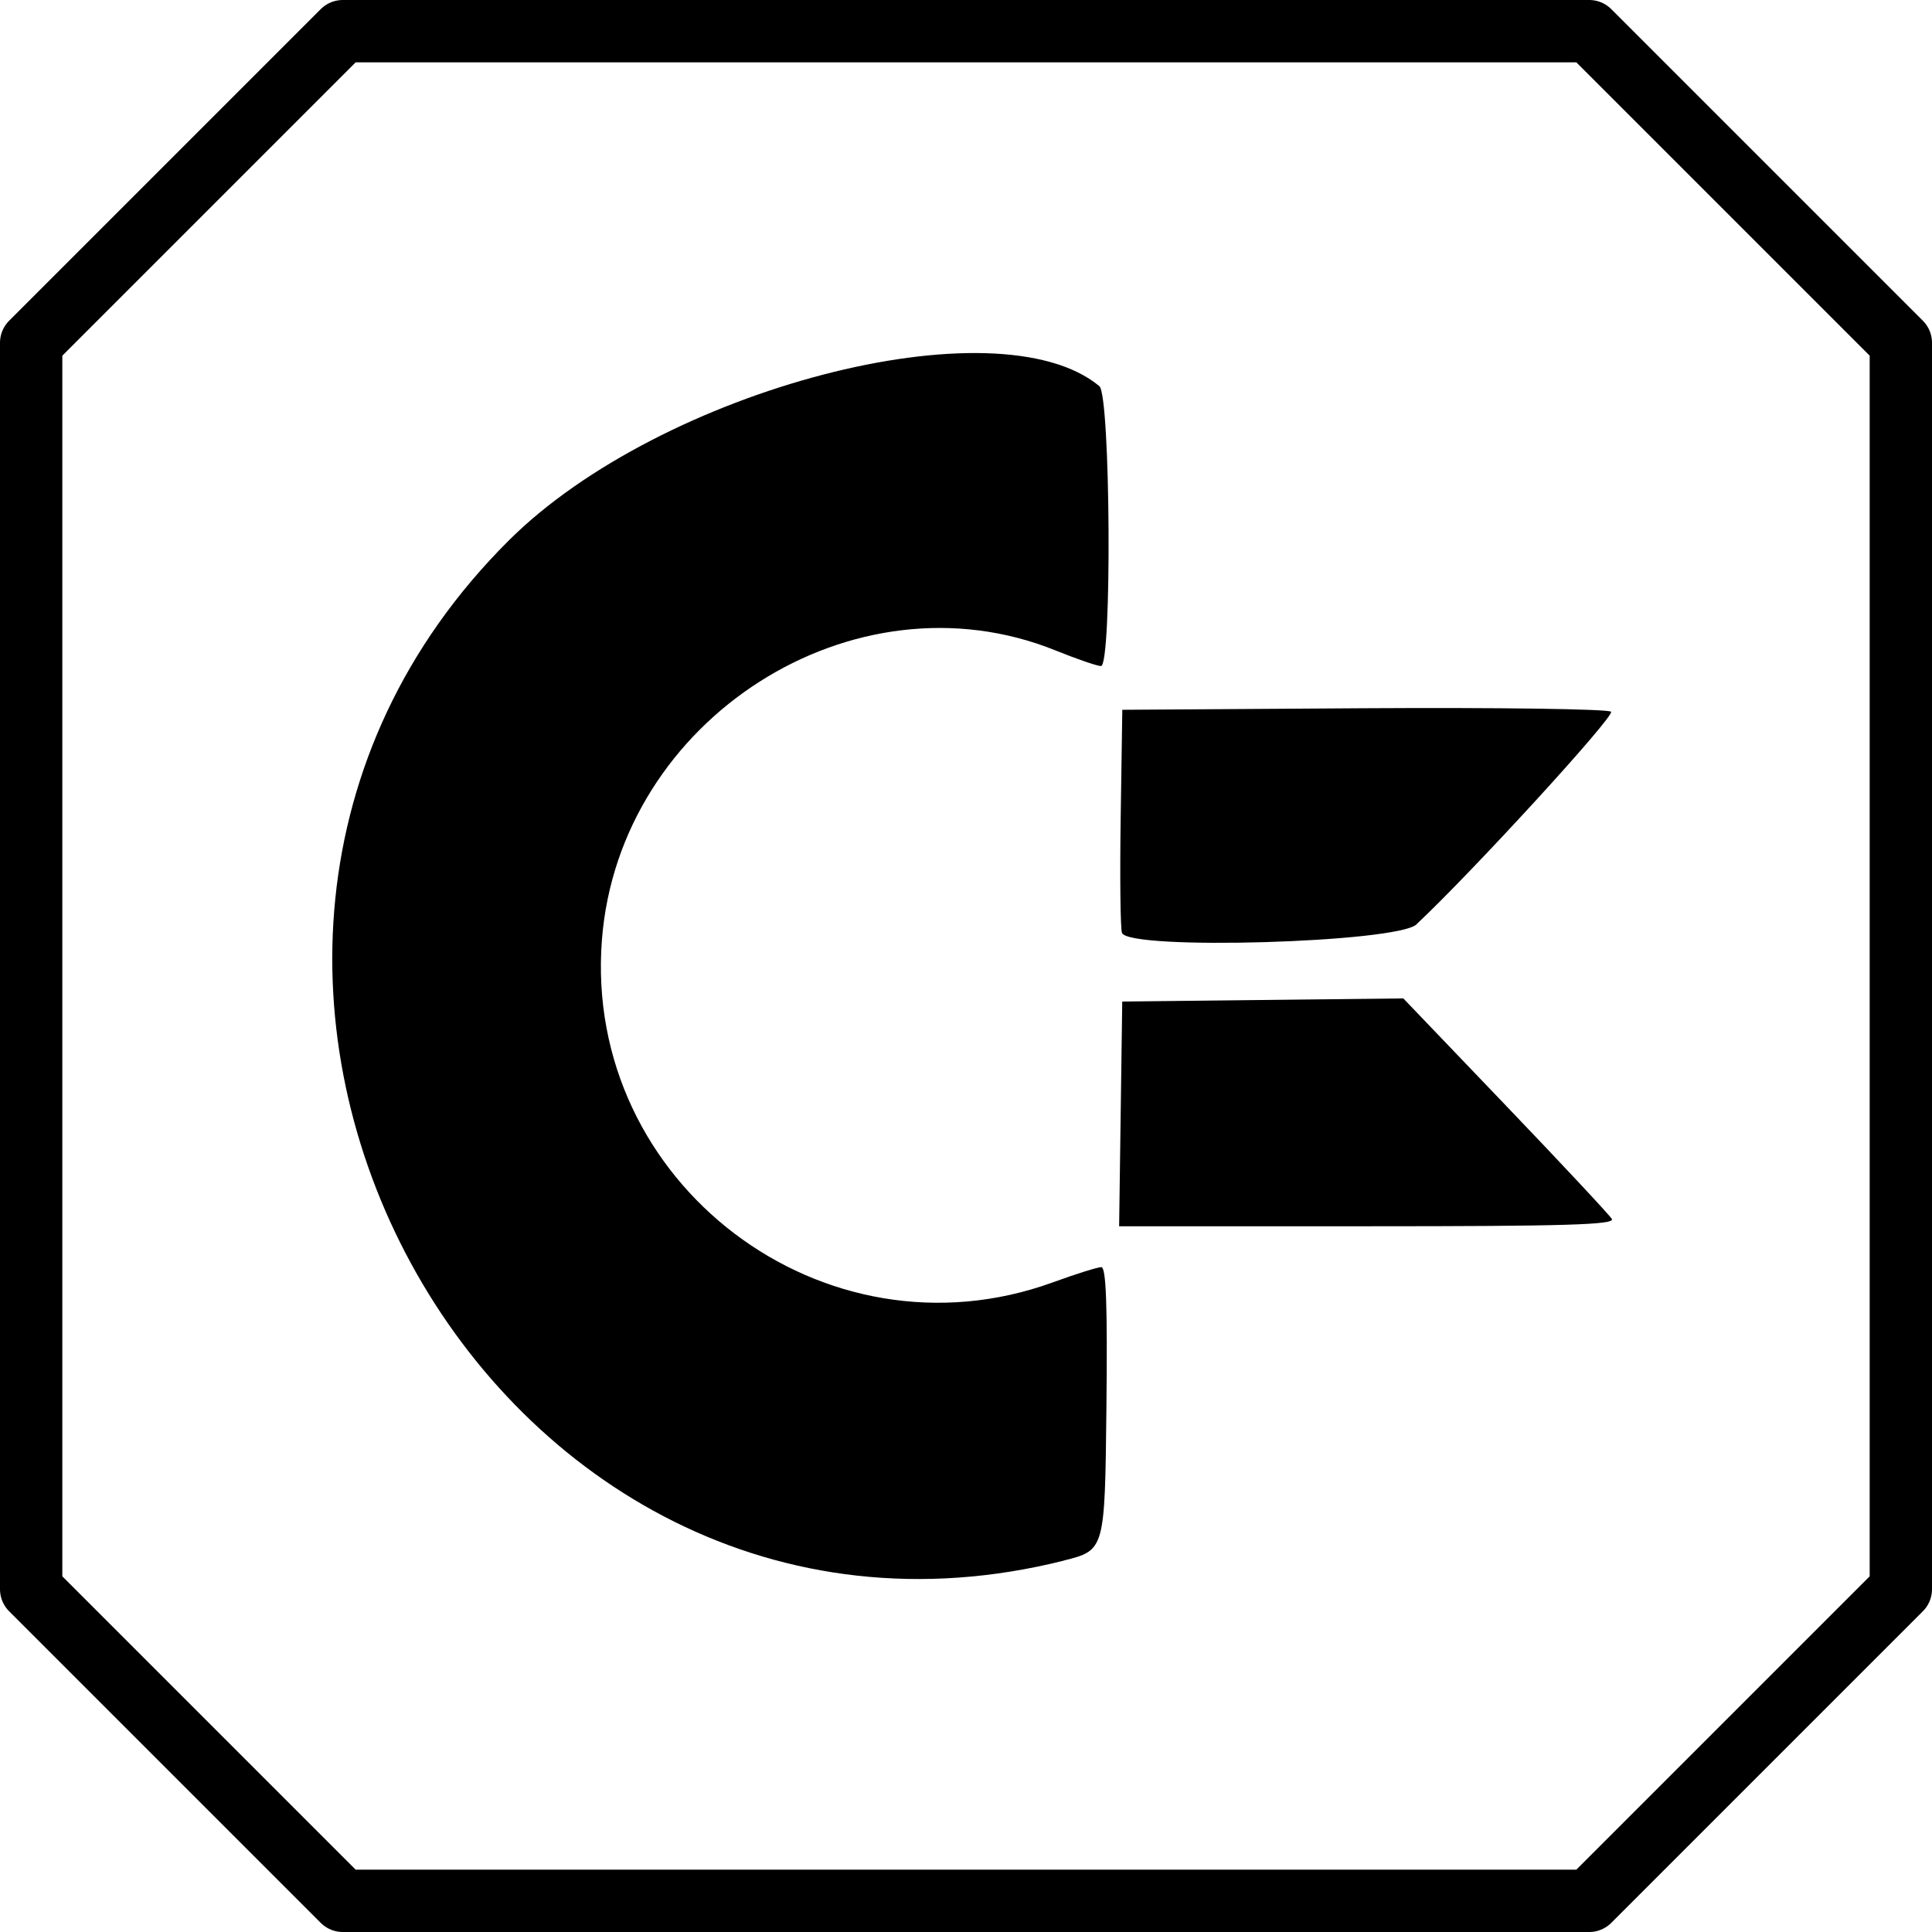 <?xml version="1.0" encoding="UTF-8" standalone="no"?>
<!-- Created with Inkscape (http://www.inkscape.org/) -->

<svg
   xmlns:dc="http://purl.org/dc/elements/1.1/"
   xmlns:cc="http://creativecommons.org/ns#"
   xmlns:rdf="http://www.w3.org/1999/02/22-rdf-syntax-ns#"
   xmlns:svg="http://www.w3.org/2000/svg"
   xmlns="http://www.w3.org/2000/svg"
   xmlns:sodipodi="http://sodipodi.sourceforge.net/DTD/sodipodi-0.dtd"
   xmlns:inkscape="http://www.inkscape.org/namespaces/inkscape"
   width="31"
   height="31"
   id="svg5378"
   version="1.1"
   inkscape:version="0.47 r22583"
   sodipodi:docname="key-commodore.svg">
  <sodipodi:namedview
     id="base"
     pagecolor="#ffffff"
     bordercolor="#666666"
     borderopacity="1.0"
     inkscape:pageopacity="0.0"
     inkscape:pageshadow="2"
     inkscape:zoom="5.6"
     inkscape:cx="-3.8395089"
     inkscape:cy="-4.8297597"
     inkscape:document-units="px"
     inkscape:current-layer="layer1"
     showgrid="true"
     inkscape:snap-grids="true"
     inkscape:window-width="1680"
     inkscape:window-height="893"
     inkscape:window-x="0"
     inkscape:window-y="25"
     inkscape:window-maximized="1">
    <inkscape:grid
       type="xygrid"
       id="grid5388"
       empspacing="5"
       visible="true"
       enabled="true"
       snapvisiblegridlinesonly="true" />
  </sodipodi:namedview>
  <g
     inkscape:label="Ebene 1"
     inkscape:groupmode="layer"
     id="layer1"
     transform="translate(-152.929,-103.836)">
    <path
       style="fill:none;stroke:#000000;stroke-width:1px;stroke-linecap:butt;stroke-linejoin:round;stroke-opacity:1"
       d="m 153.429,109.336 5,-5 20,0 5,5 0,20 -5,5 -20,0 -5,-5 0,-20 z"
       id="path5390" />
    <g
       style="font-size:12px;font-style:normal;font-variant:normal;font-weight:normal;font-stretch:normal;fill:#000000;fill-opacity:1;stroke:none;font-family:DejaVu Sans Mono;-inkscape-font-specification:DejaVu Sans Mono"
       id="text5917"
       transform="translate(-53.562,-32.638)">
      <path
         style="fill:#000000"
         d="m 211.623,151.889 0,0 z m 11.94,9.624 c 0.656,-0.165 0.656,-0.165 0.681,-2.436 0.018,-1.66 -0.004,-2.271 -0.082,-2.271 -0.059,0 -0.407,0.109 -0.774,0.243 -3.679,1.338 -7.54,-1.592 -7.239,-5.493 0.274,-3.549 4.044,-5.954 7.282,-4.644 0.339,0.137 0.665,0.249 0.726,0.249 0.178,0 0.154,-4.342 -0.026,-4.491 -1.64,-1.361 -7.034,0.047 -9.473,2.473 -6.821,6.786 -0.342,18.696 8.906,16.371 l -4e-5,0 z m 8.791,-5.48 c -0.038,-0.064 -0.807,-0.887 -1.708,-1.828 l -1.638,-1.711 -2.255,0.025 -2.255,0.025 -0.025,1.803 -0.025,1.803 3.988,0 c 3.165,0 3.973,-0.024 3.918,-0.117 l -7e-5,8e-5 z m -3.134,-4.729 c 0.898,-0.841 3.188,-3.343 3.121,-3.41 -0.044,-0.044 -1.826,-0.069 -3.961,-0.056 l -3.881,0.025 -0.026,1.73 c -0.014,0.951 -0.005,1.784 0.021,1.85 0.109,0.283 4.41,0.158 4.726,-0.137 l -3e-5,-8e-5 z"
         id="path6063"
         sodipodi:nodetypes="cccsssssssscccccccccccccscccscc" />
    </g>
  </g>
</svg>
